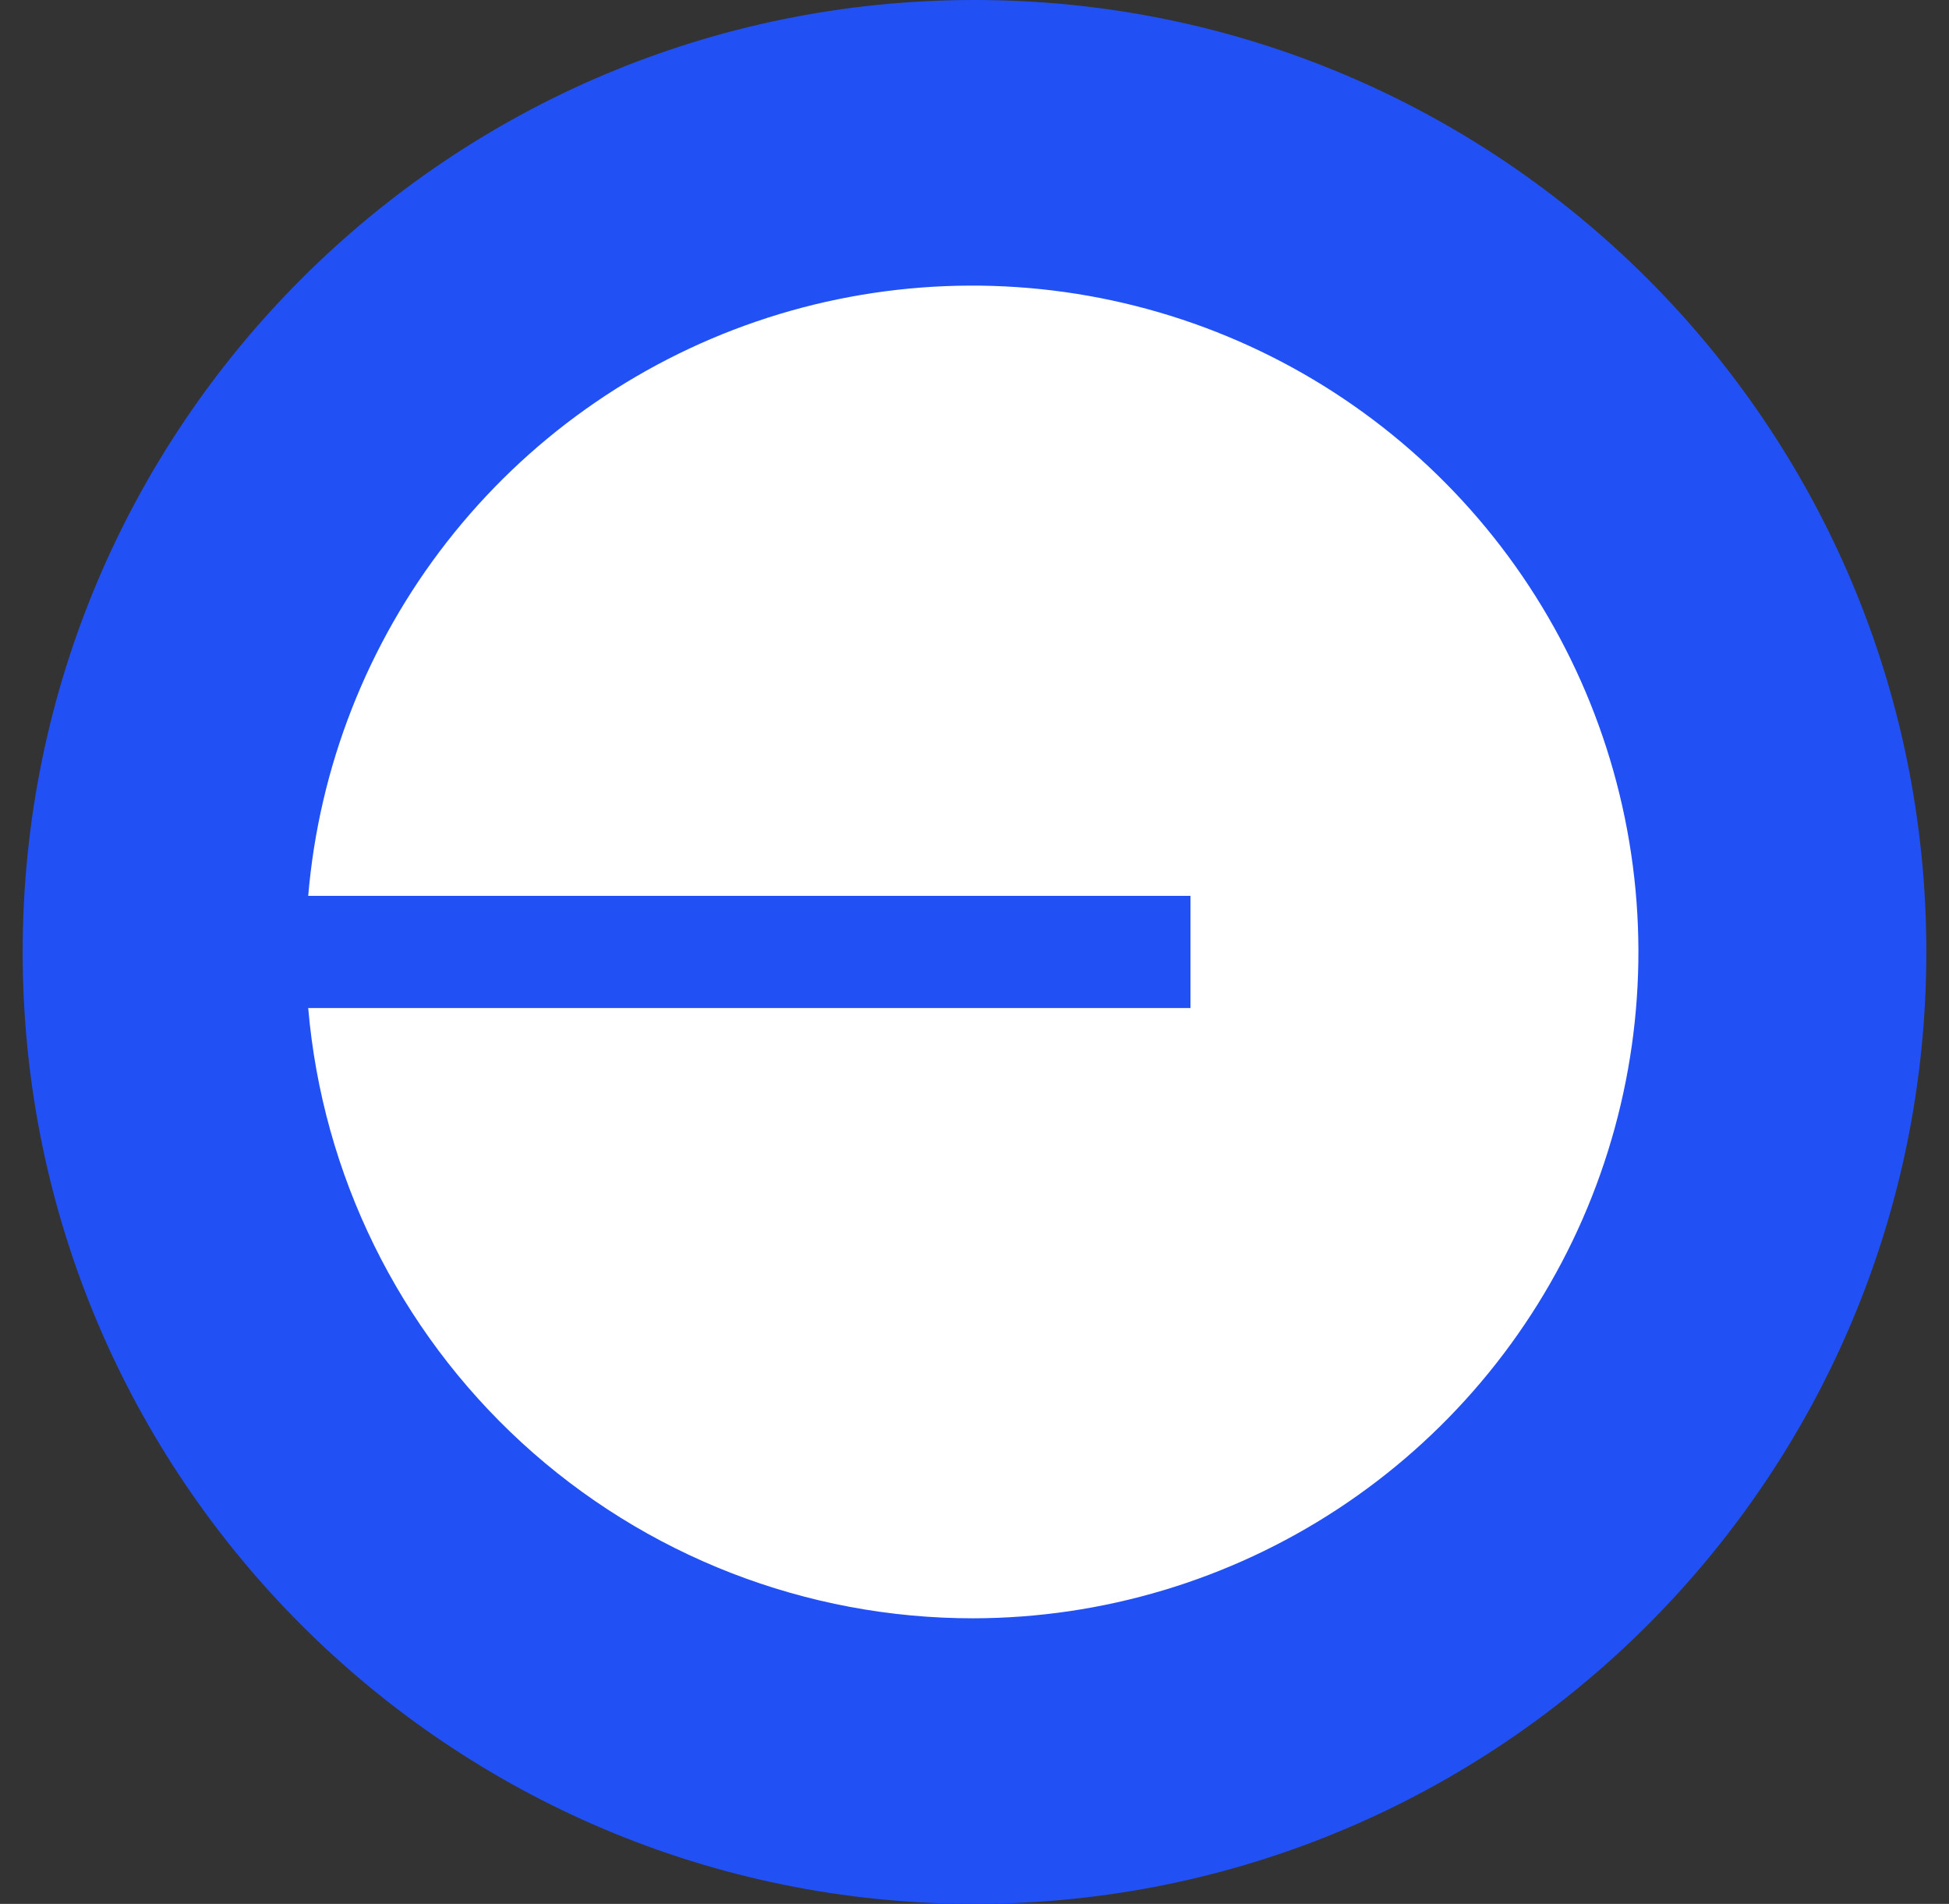 <svg width="43" height="42" viewBox="0 0 43 42" fill="none" xmlns="http://www.w3.org/2000/svg">
<rect x="0" y="0" width="43" height="42" fill="#333333" stroke="none"/>
<path d="M21.5 42C33.098 42 42.5 32.598 42.5 21C42.5 9.402 33.098 0 21.5 0C9.902 0 0.5 9.402 0.5 21C0.5 32.598 9.902 42 21.5 42Z" fill="#2151F5"/>
<path d="M21.475 35.7C24.328 35.695 27.119 34.859 29.505 33.295C31.892 31.731 33.772 29.506 34.916 26.892C36.059 24.277 36.417 21.387 35.946 18.572C35.475 15.758 34.195 13.142 32.262 11.043C30.329 8.943 27.827 7.452 25.061 6.751C22.295 6.05 19.384 6.169 16.685 7.093C13.985 8.018 11.613 9.708 9.858 11.958C8.103 14.208 7.04 16.92 6.8 19.763H26.265V22.237H6.8C7.114 25.912 8.797 29.334 11.514 31.828C14.232 34.321 17.787 35.703 21.475 35.7Z" fill="white"/>
</svg>
